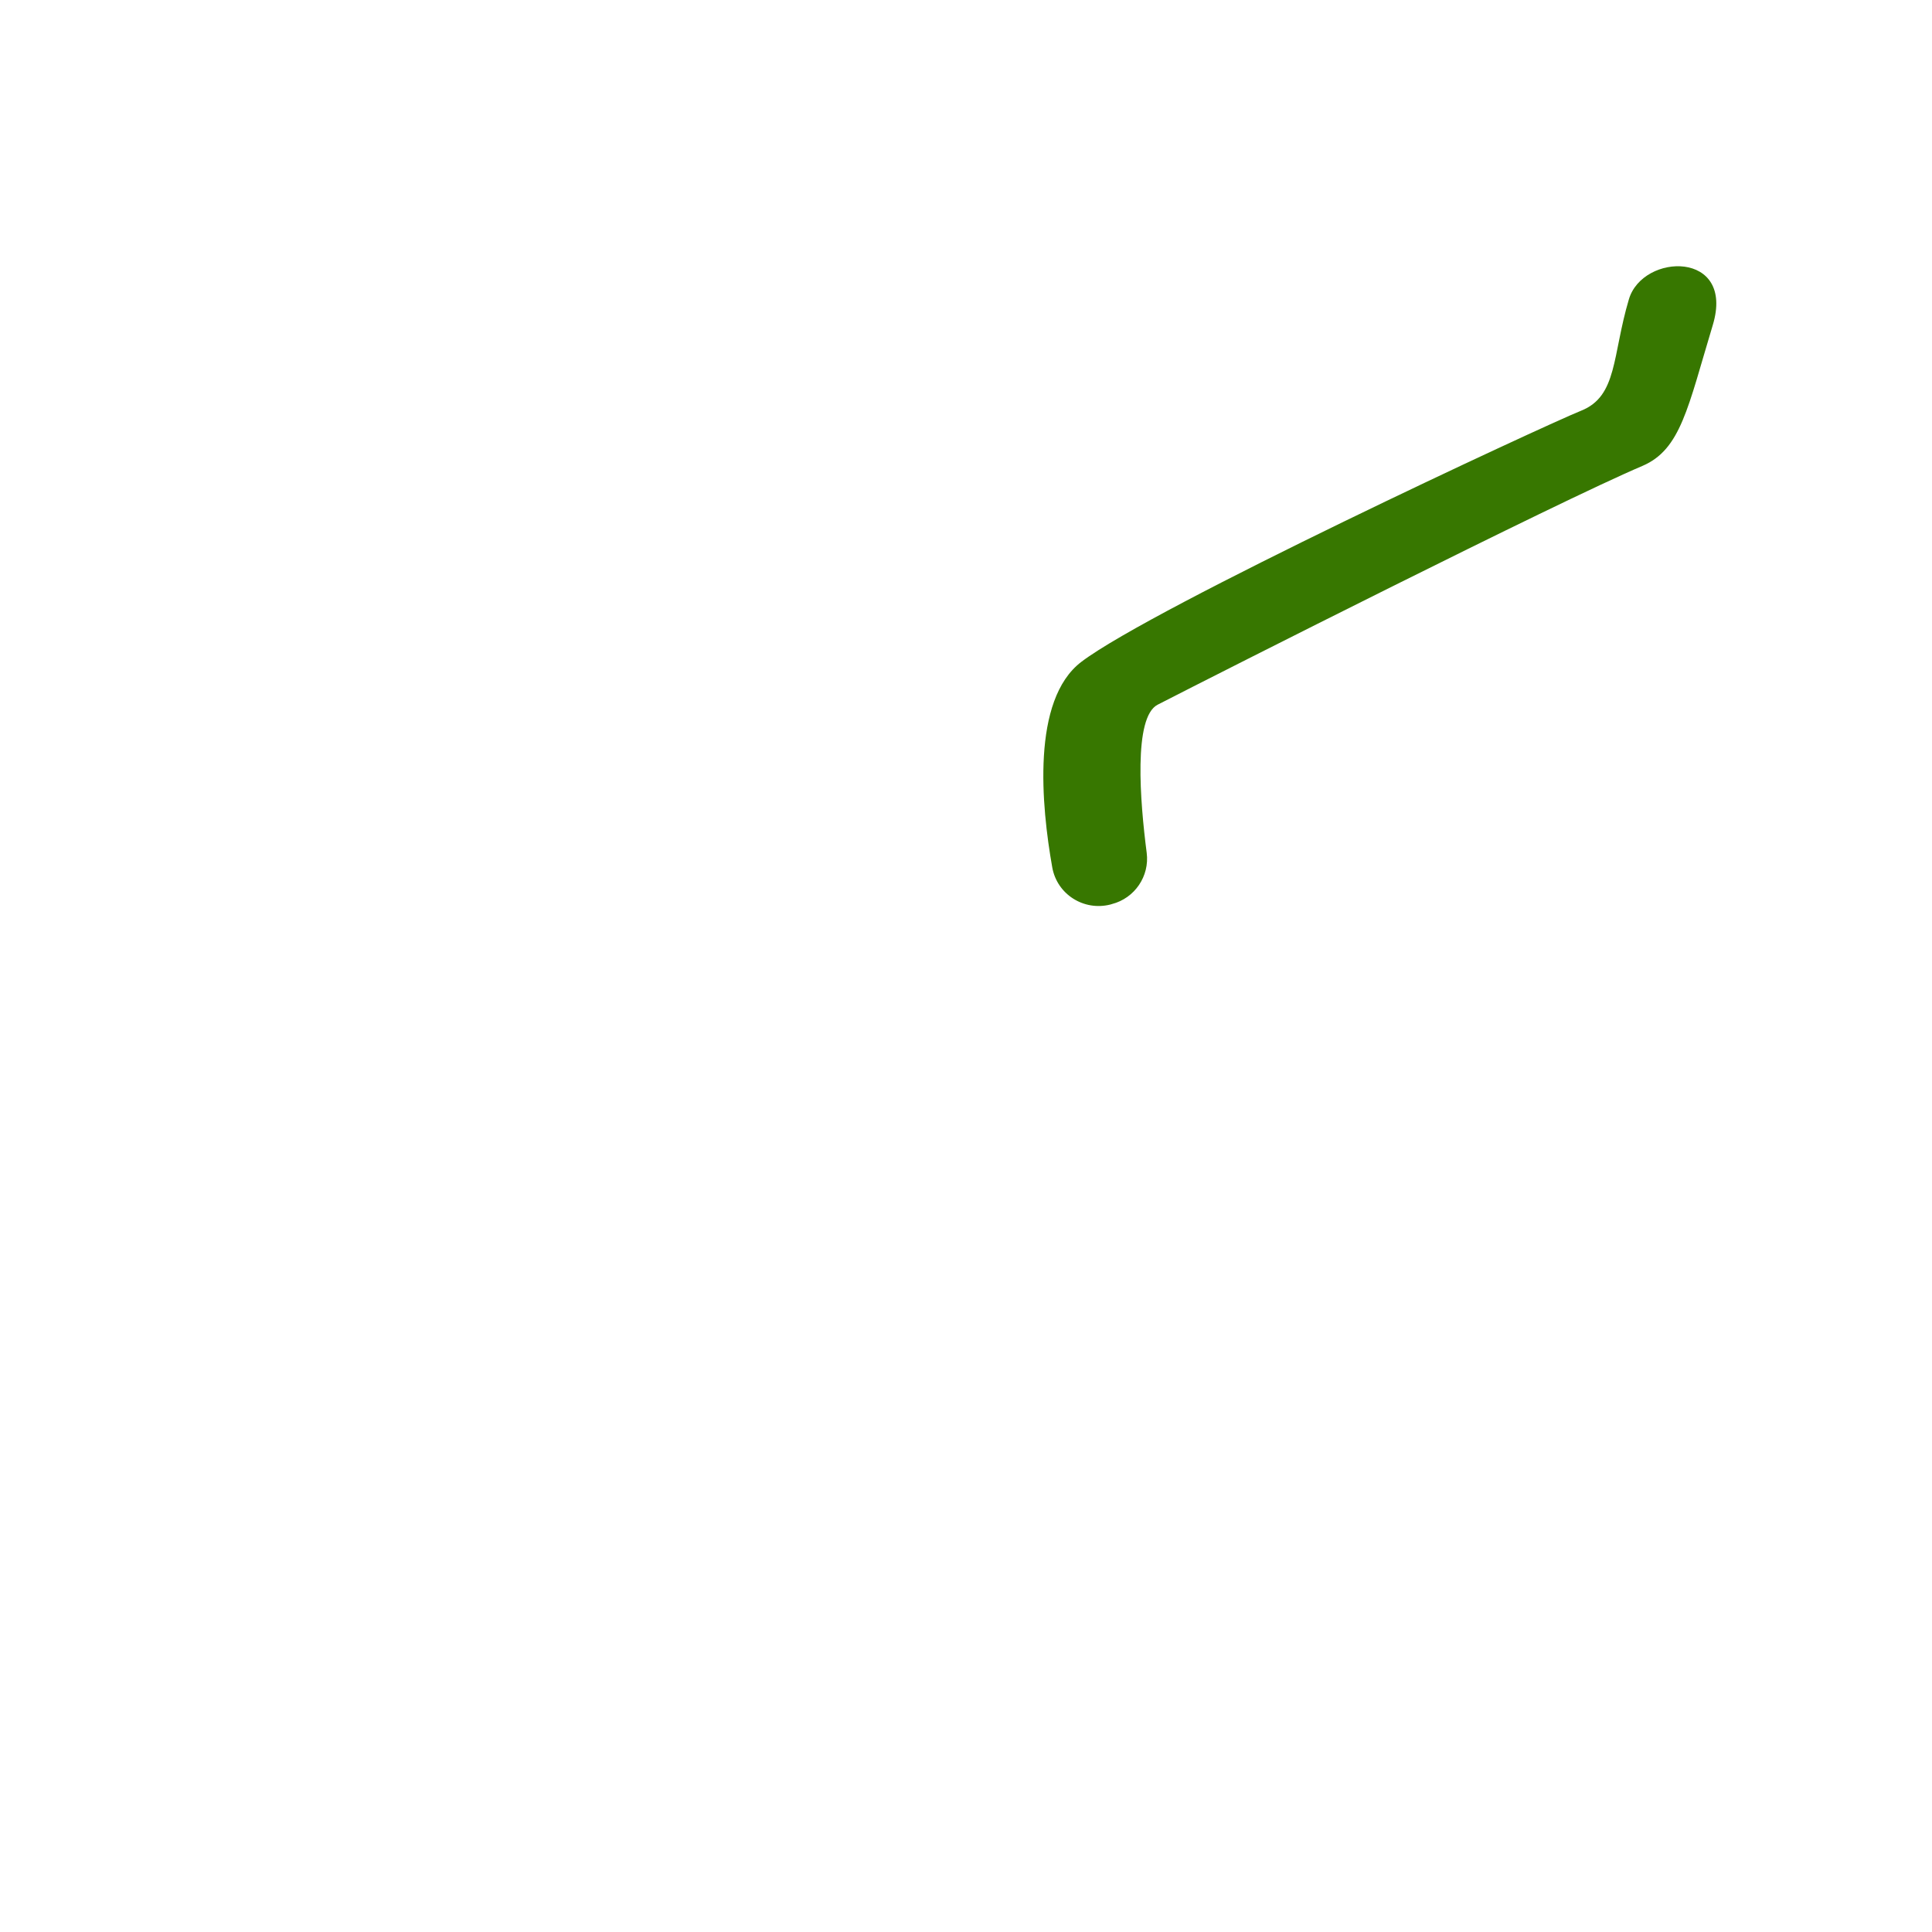 <svg xmlns="http://www.w3.org/2000/svg" viewBox="0 0 36 36">
  <path fill="#377700" d="M20.692 16.854c-.496.127-.996-.189-1.085-.693-.202-1.138-.393-3.119.543-3.829 1.343-1.019 8.617-4.4 9.314-4.68.678-.272.576-1.027.888-2.075.258-.869 1.984-.913 1.563.481-.464 1.535-.594 2.318-1.312 2.624-1.595.678-7.833 3.833-9.032 4.449-.455.234-.328 1.803-.204 2.76.056.436-.224.846-.649.955-.009.004-.018.006-.026.008z"/>
</svg>
